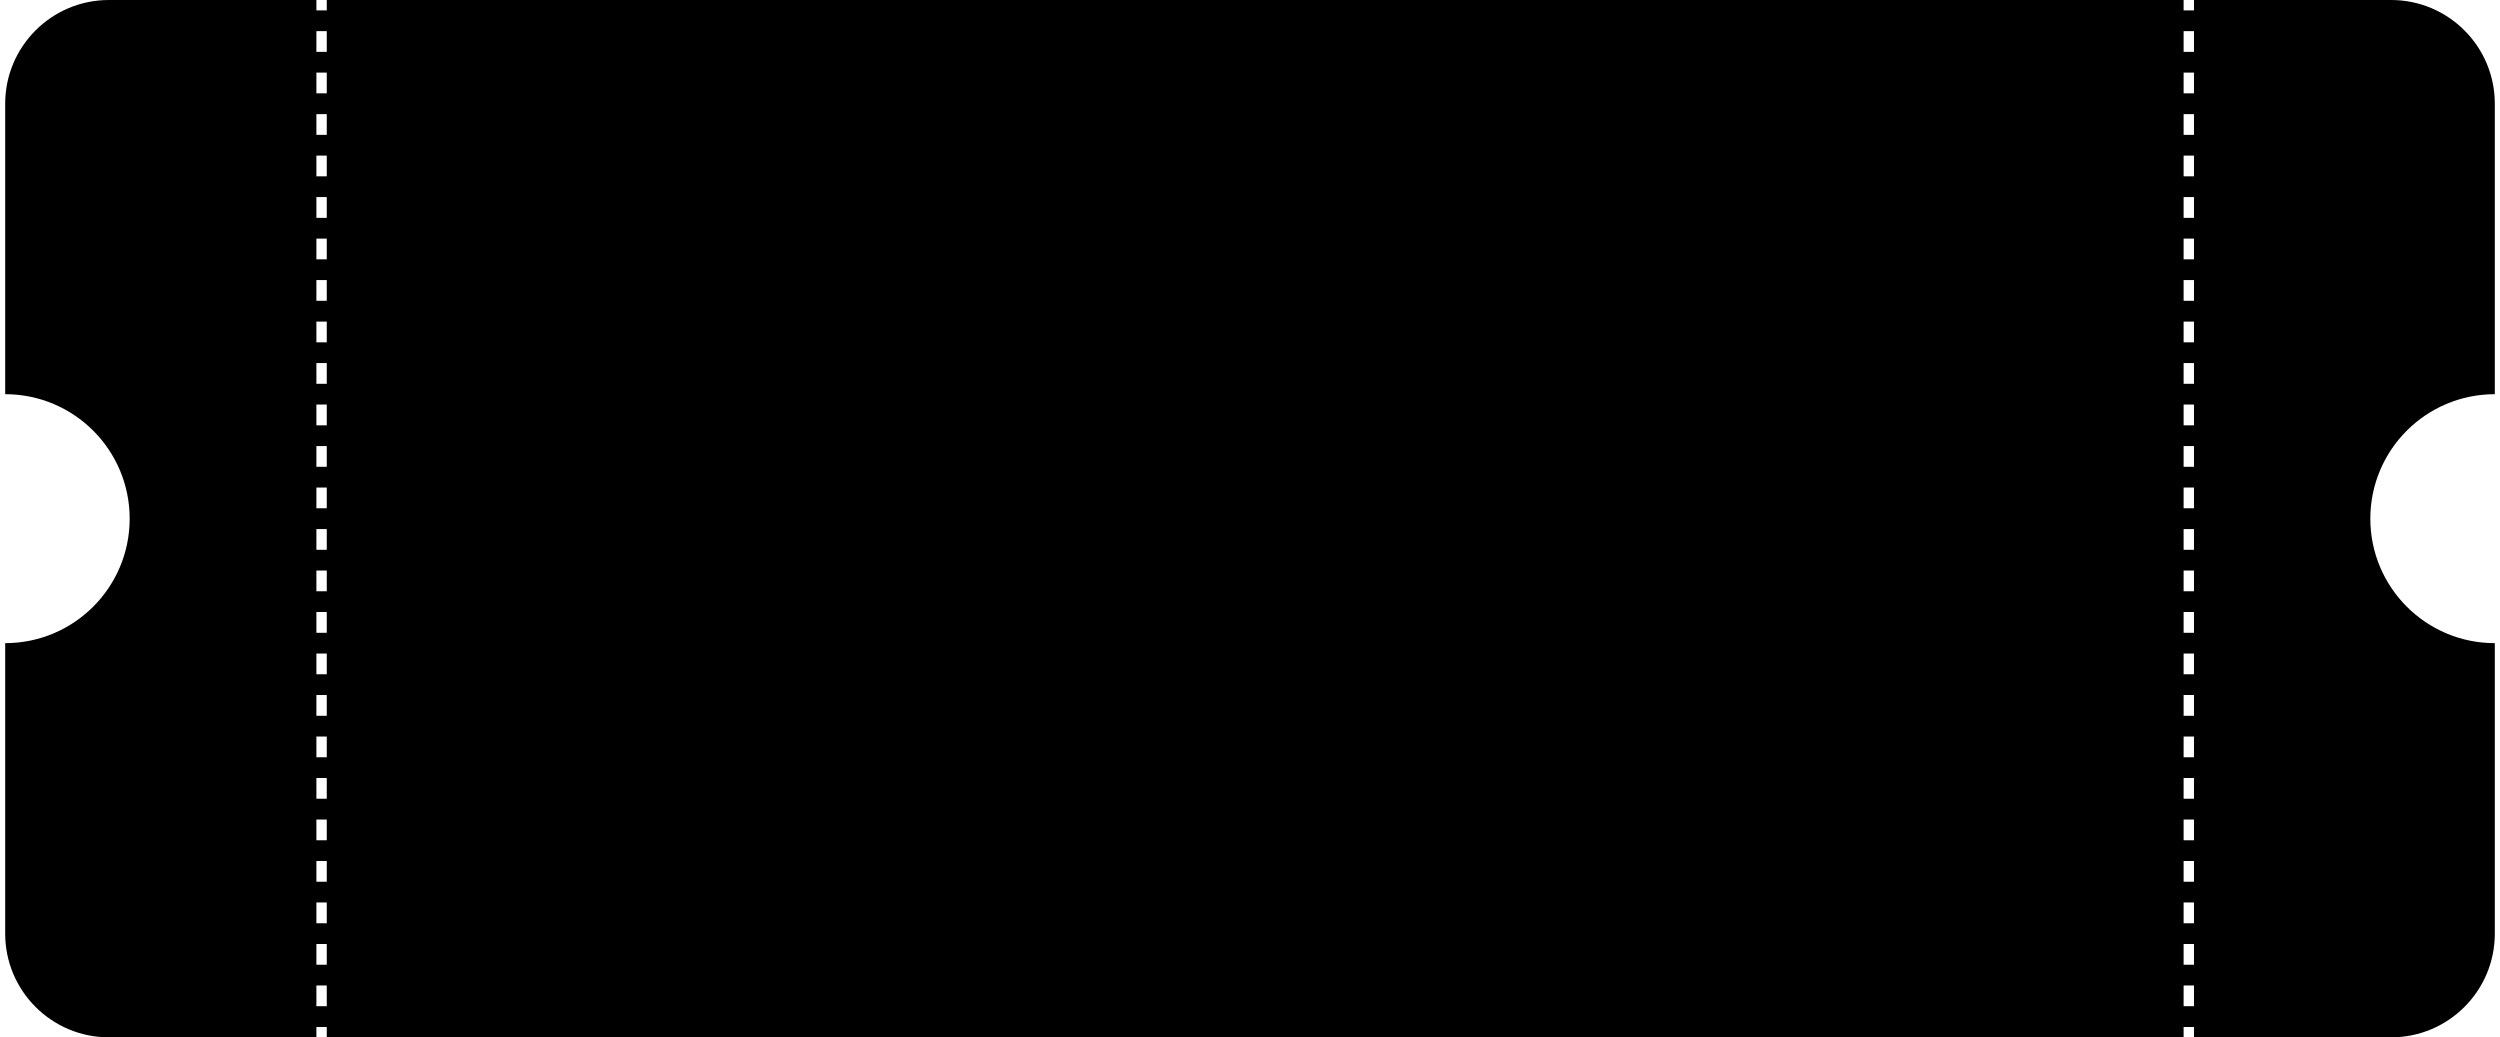 <svg width="241" height="100" viewBox="0 0 241 100" fill="none" xmlns="http://www.w3.org/2000/svg">
<path fill-rule="evenodd" clip-rule="evenodd" d="M0.5 10C0.5 4.477 4.977 0 10.5 0H30.5V1H31.5V0H210.5V1H211.5V0H230.5C236.023 0 240.5 4.477 240.5 10V38C233.873 38 228.5 43.373 228.5 50C228.5 56.627 233.873 62 240.5 62V90C240.5 95.523 236.023 100 230.5 100H211.5V99H210.5V100H31.5V99H30.5V100H10.5C4.977 100 0.5 95.523 0.5 90V62C7.127 62 12.5 56.627 12.5 50C12.5 43.373 7.127 38 0.5 38V10ZM30.5 5V3H31.5V5H30.5ZM30.5 9V7H31.5V9H30.5ZM30.5 13V11H31.5V13H30.5ZM30.5 17V15H31.5V17H30.5ZM30.5 21V19H31.5V21H30.5ZM30.5 25V23H31.5V25H30.5ZM30.5 29V27H31.5V29H30.5ZM30.5 33V31H31.5V33H30.5ZM30.5 37V35H31.5V37H30.5ZM30.5 41V39H31.5V41H30.5ZM30.5 45V43H31.5V45H30.5ZM30.5 49V47H31.5V49H30.5ZM30.5 53V51H31.5V53H30.5ZM30.5 57V55H31.5V57H30.5ZM30.5 61V59H31.5V61H30.5ZM30.5 65V63H31.5V65H30.5ZM30.5 69V67H31.5V69H30.5ZM30.5 73V71H31.5V73H30.5ZM30.5 77V75H31.5V77H30.5ZM30.5 81V79H31.5V81H30.5ZM30.5 85V83H31.5V85H30.5ZM30.5 89V87H31.5V89H30.5ZM30.5 93V91H31.5V93H30.5ZM30.5 97V95H31.5V97H30.5ZM210.5 3V5H211.5V3H210.5ZM210.5 7V9H211.5V7H210.5ZM210.5 11V13H211.5V11H210.5ZM210.5 15V17H211.5V15H210.5ZM210.5 19V21H211.5V19H210.5ZM210.5 23V25H211.5V23H210.5ZM210.5 27V29H211.5V27H210.5ZM210.5 31V33H211.5V31H210.5ZM210.5 35V37H211.5V35H210.5ZM210.5 39V41H211.5V39H210.5ZM210.5 43V45H211.5V43H210.5ZM210.5 47V49H211.5V47H210.5ZM210.5 51V53H211.5V51H210.5ZM210.5 55V57H211.5V55H210.5ZM210.5 59V61H211.5V59H210.5ZM210.5 63V65H211.5V63H210.5ZM210.5 67V69H211.5V67H210.5ZM210.5 71V73H211.5V71H210.5ZM210.5 75V77H211.5V75H210.5ZM210.5 79V81H211.5V79H210.5ZM210.5 83V85H211.5V83H210.5ZM210.5 87V89H211.5V87H210.5ZM210.5 91V93H211.5V91H210.5ZM210.5 95V97H211.5V95H210.5Z" fill="black"/>
</svg>
